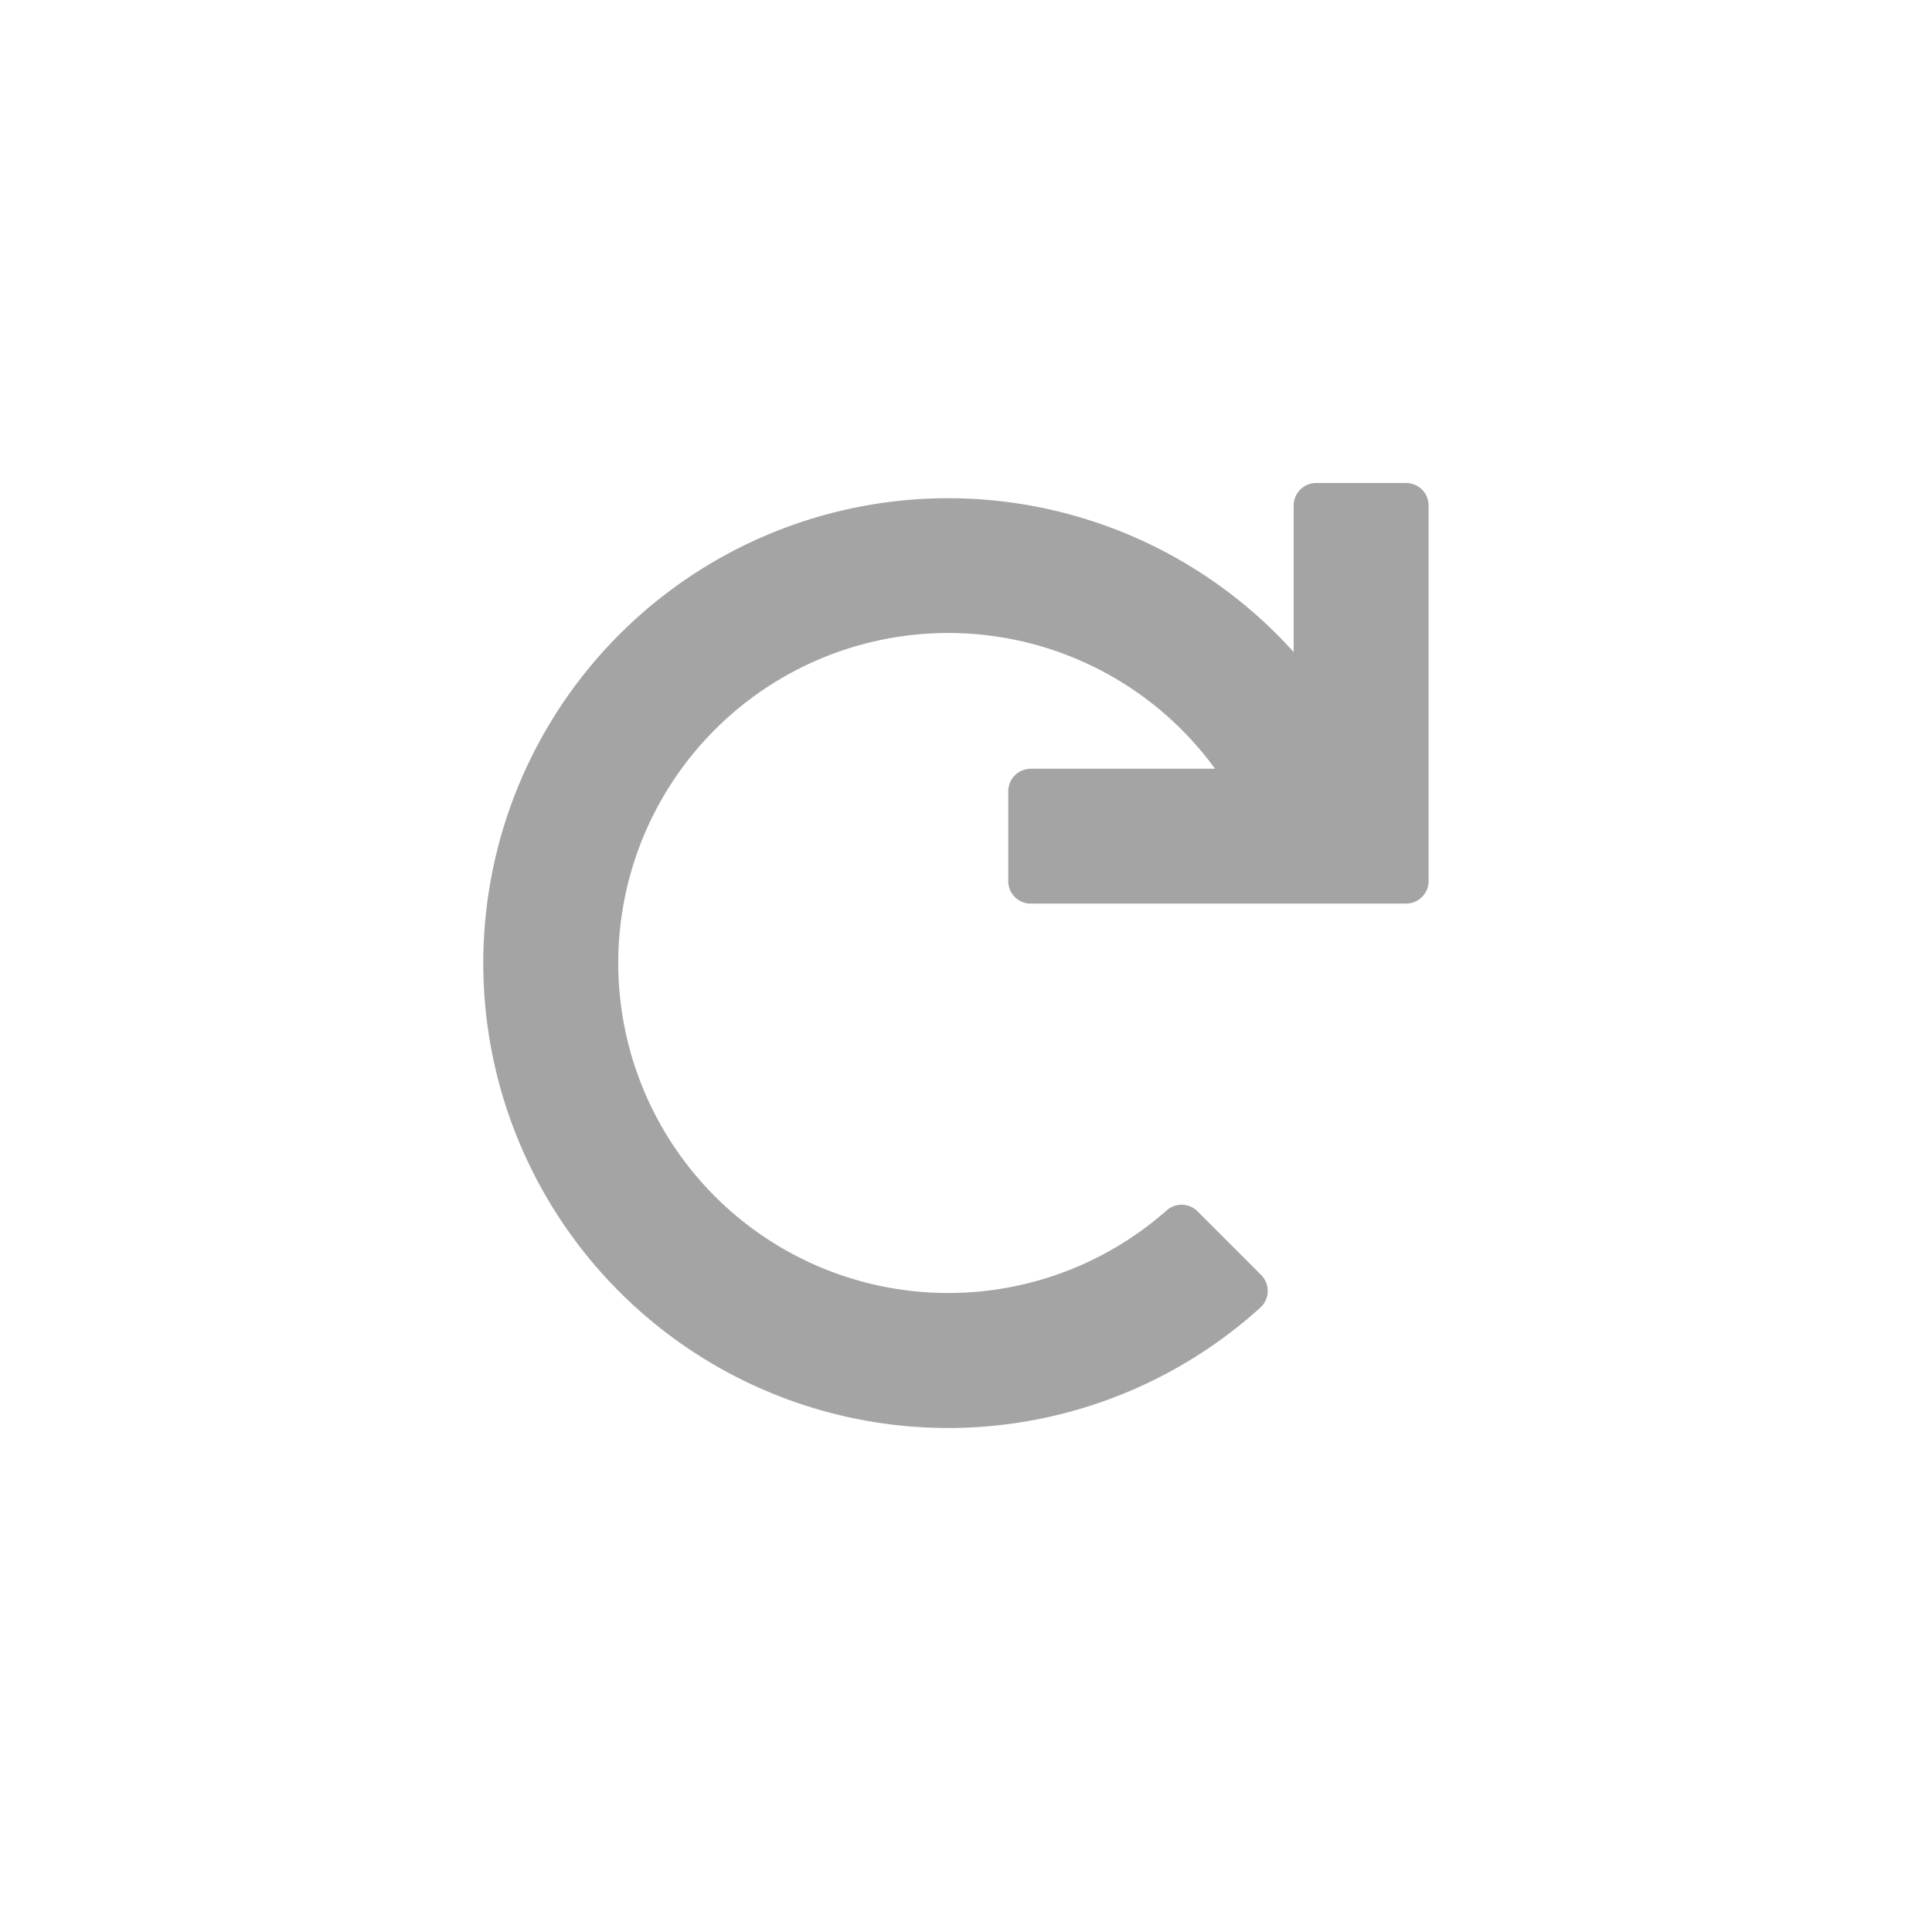 <svg id="redo_button" xmlns="http://www.w3.org/2000/svg" width="32" height="32" viewBox="0 0 32 32">
  <path id="Icon_awesome-undo" data-name="Icon awesome-undo" d="M9.068,6.966h6.221a.373.373,0,0,0,.373-.373V.373A.373.373,0,0,0,15.289,0H13.8a.373.373,0,0,0-.373.373V2.8a7.7,7.7,0,1,0-.553,10.859.373.373,0,0,0,.015-.541l-1.055-1.055a.372.372,0,0,0-.509-.016,5.466,5.466,0,1,1,.8-7.314H9.068A.373.373,0,0,0,8.7,5.1V6.594a.373.373,0,0,0,.373.373Z" transform="translate(8 8)" fill="#a4a4a4"/>
  <rect id="Rectangle_469" data-name="Rectangle 469" width="32" height="32" rx="6" transform="translate(0)" fill="none"/>
</svg>
